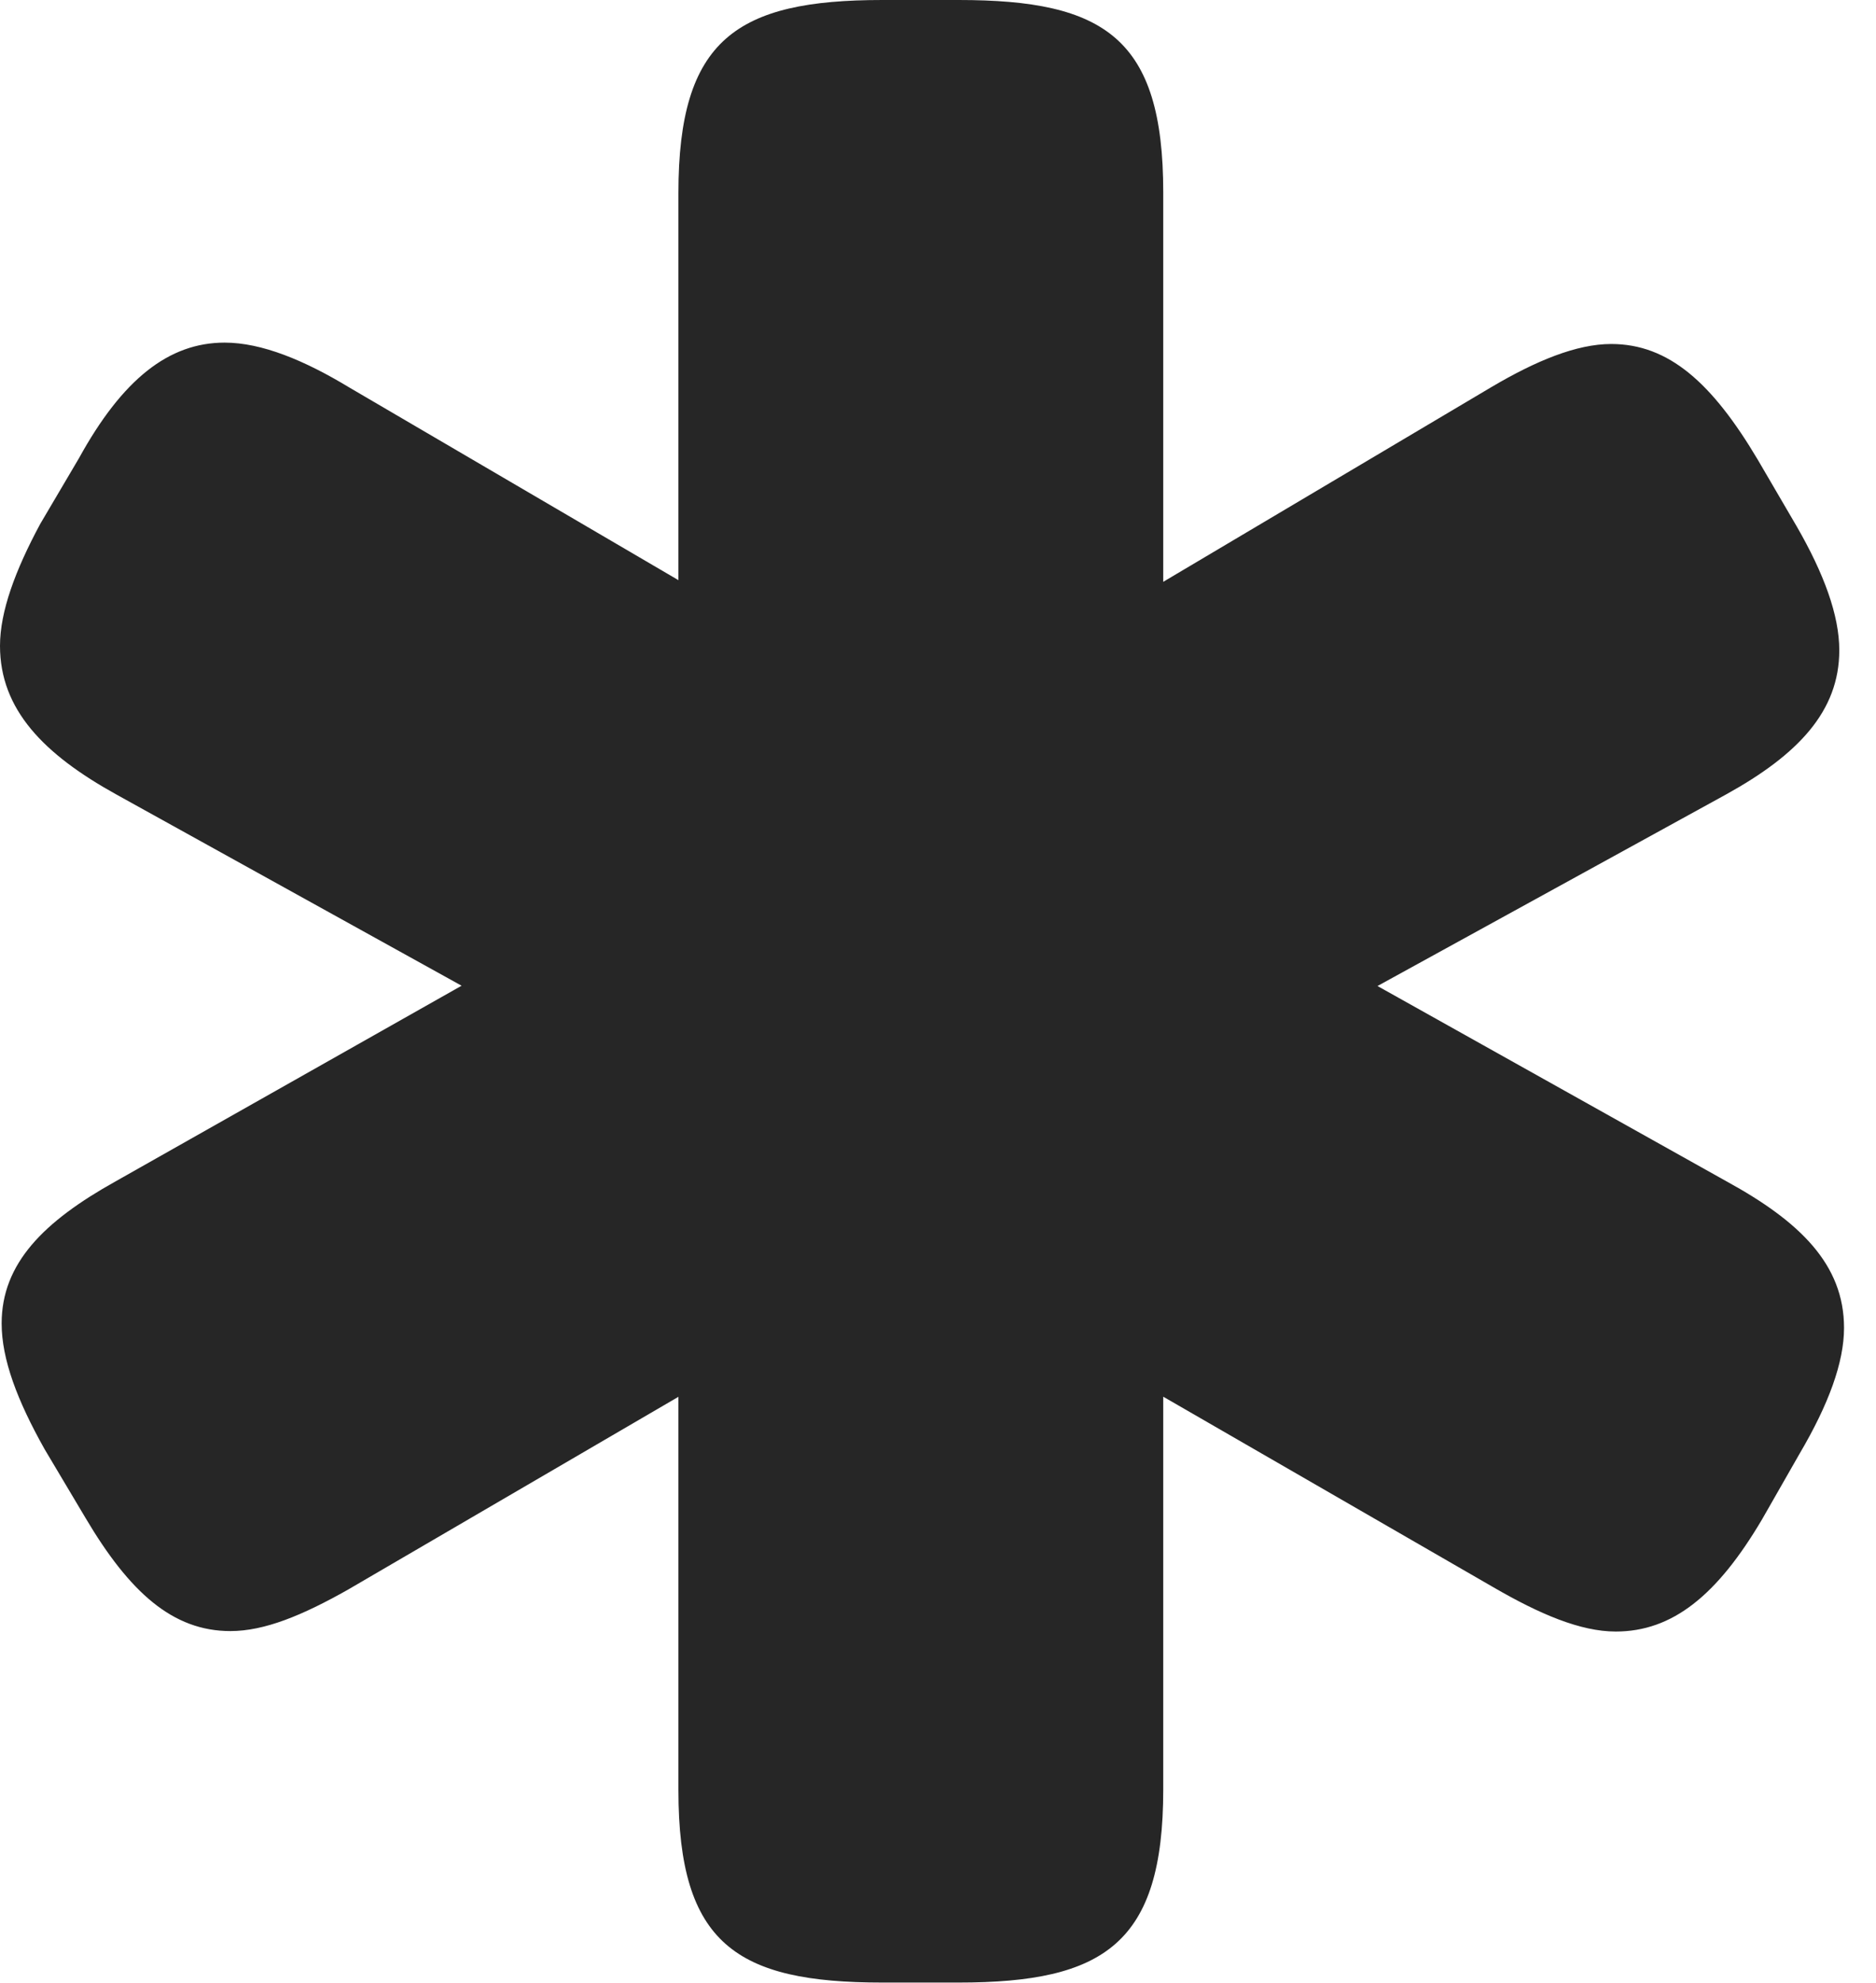 <?xml version="1.0" encoding="UTF-8"?>
<!--Generator: Apple Native CoreSVG 326-->
<!DOCTYPE svg PUBLIC "-//W3C//DTD SVG 1.1//EN" "http://www.w3.org/Graphics/SVG/1.1/DTD/svg11.dtd">
<svg version="1.1" xmlns="http://www.w3.org/2000/svg" xmlns:xlink="http://www.w3.org/1999/xlink"
       viewBox="0 0 20.543 21.712">
       <g>
              <rect height="21.712" opacity="0" width="20.543" x="0" y="0" />
              <path d="M9.662 21.705L10.498 21.705C12.094 21.705 12.738 21.275 12.738 19.592L12.738 14.092L11.745 14.718L16.356 17.379C16.86 17.671 17.306 17.862 17.693 17.862C18.312 17.862 18.803 17.469 19.297 16.631L19.708 15.912C20.024 15.375 20.193 14.915 20.193 14.538C20.193 13.842 19.707 13.372 18.907 12.934L13.912 10.139L13.912 11.439L18.904 8.696C19.692 8.26 20.141 7.785 20.141 7.119C20.141 6.735 19.972 6.279 19.676 5.765L19.249 5.034C18.75 4.194 18.275 3.766 17.643 3.766C17.264 3.766 16.82 3.95 16.338 4.234L11.777 6.94L12.738 7.544L12.738 2.106C12.738 0.415 12.094 0 10.498 0L9.662 0C8.066 0 7.429 0.43 7.429 2.113L7.429 7.492L8.472 6.962L3.823 4.241C3.334 3.945 2.866 3.751 2.46 3.751C1.848 3.751 1.341 4.152 0.865 5.016L0.441 5.735C0.167 6.244 0 6.695 0 7.071C0 7.768 0.479 8.258 1.274 8.698L6.209 11.431L6.209 10.139L1.265 12.934C0.479 13.372 0.018 13.832 0.018 14.489C0.018 14.881 0.189 15.333 0.488 15.865L0.935 16.616C1.419 17.434 1.892 17.857 2.523 17.857C2.896 17.857 3.311 17.686 3.813 17.402L8.427 14.71L7.429 14.114L7.429 19.599C7.429 21.283 8.066 21.705 9.662 21.705Z"
                     fill="currentColor" fill-opacity="0.85" />
       </g>
</svg>